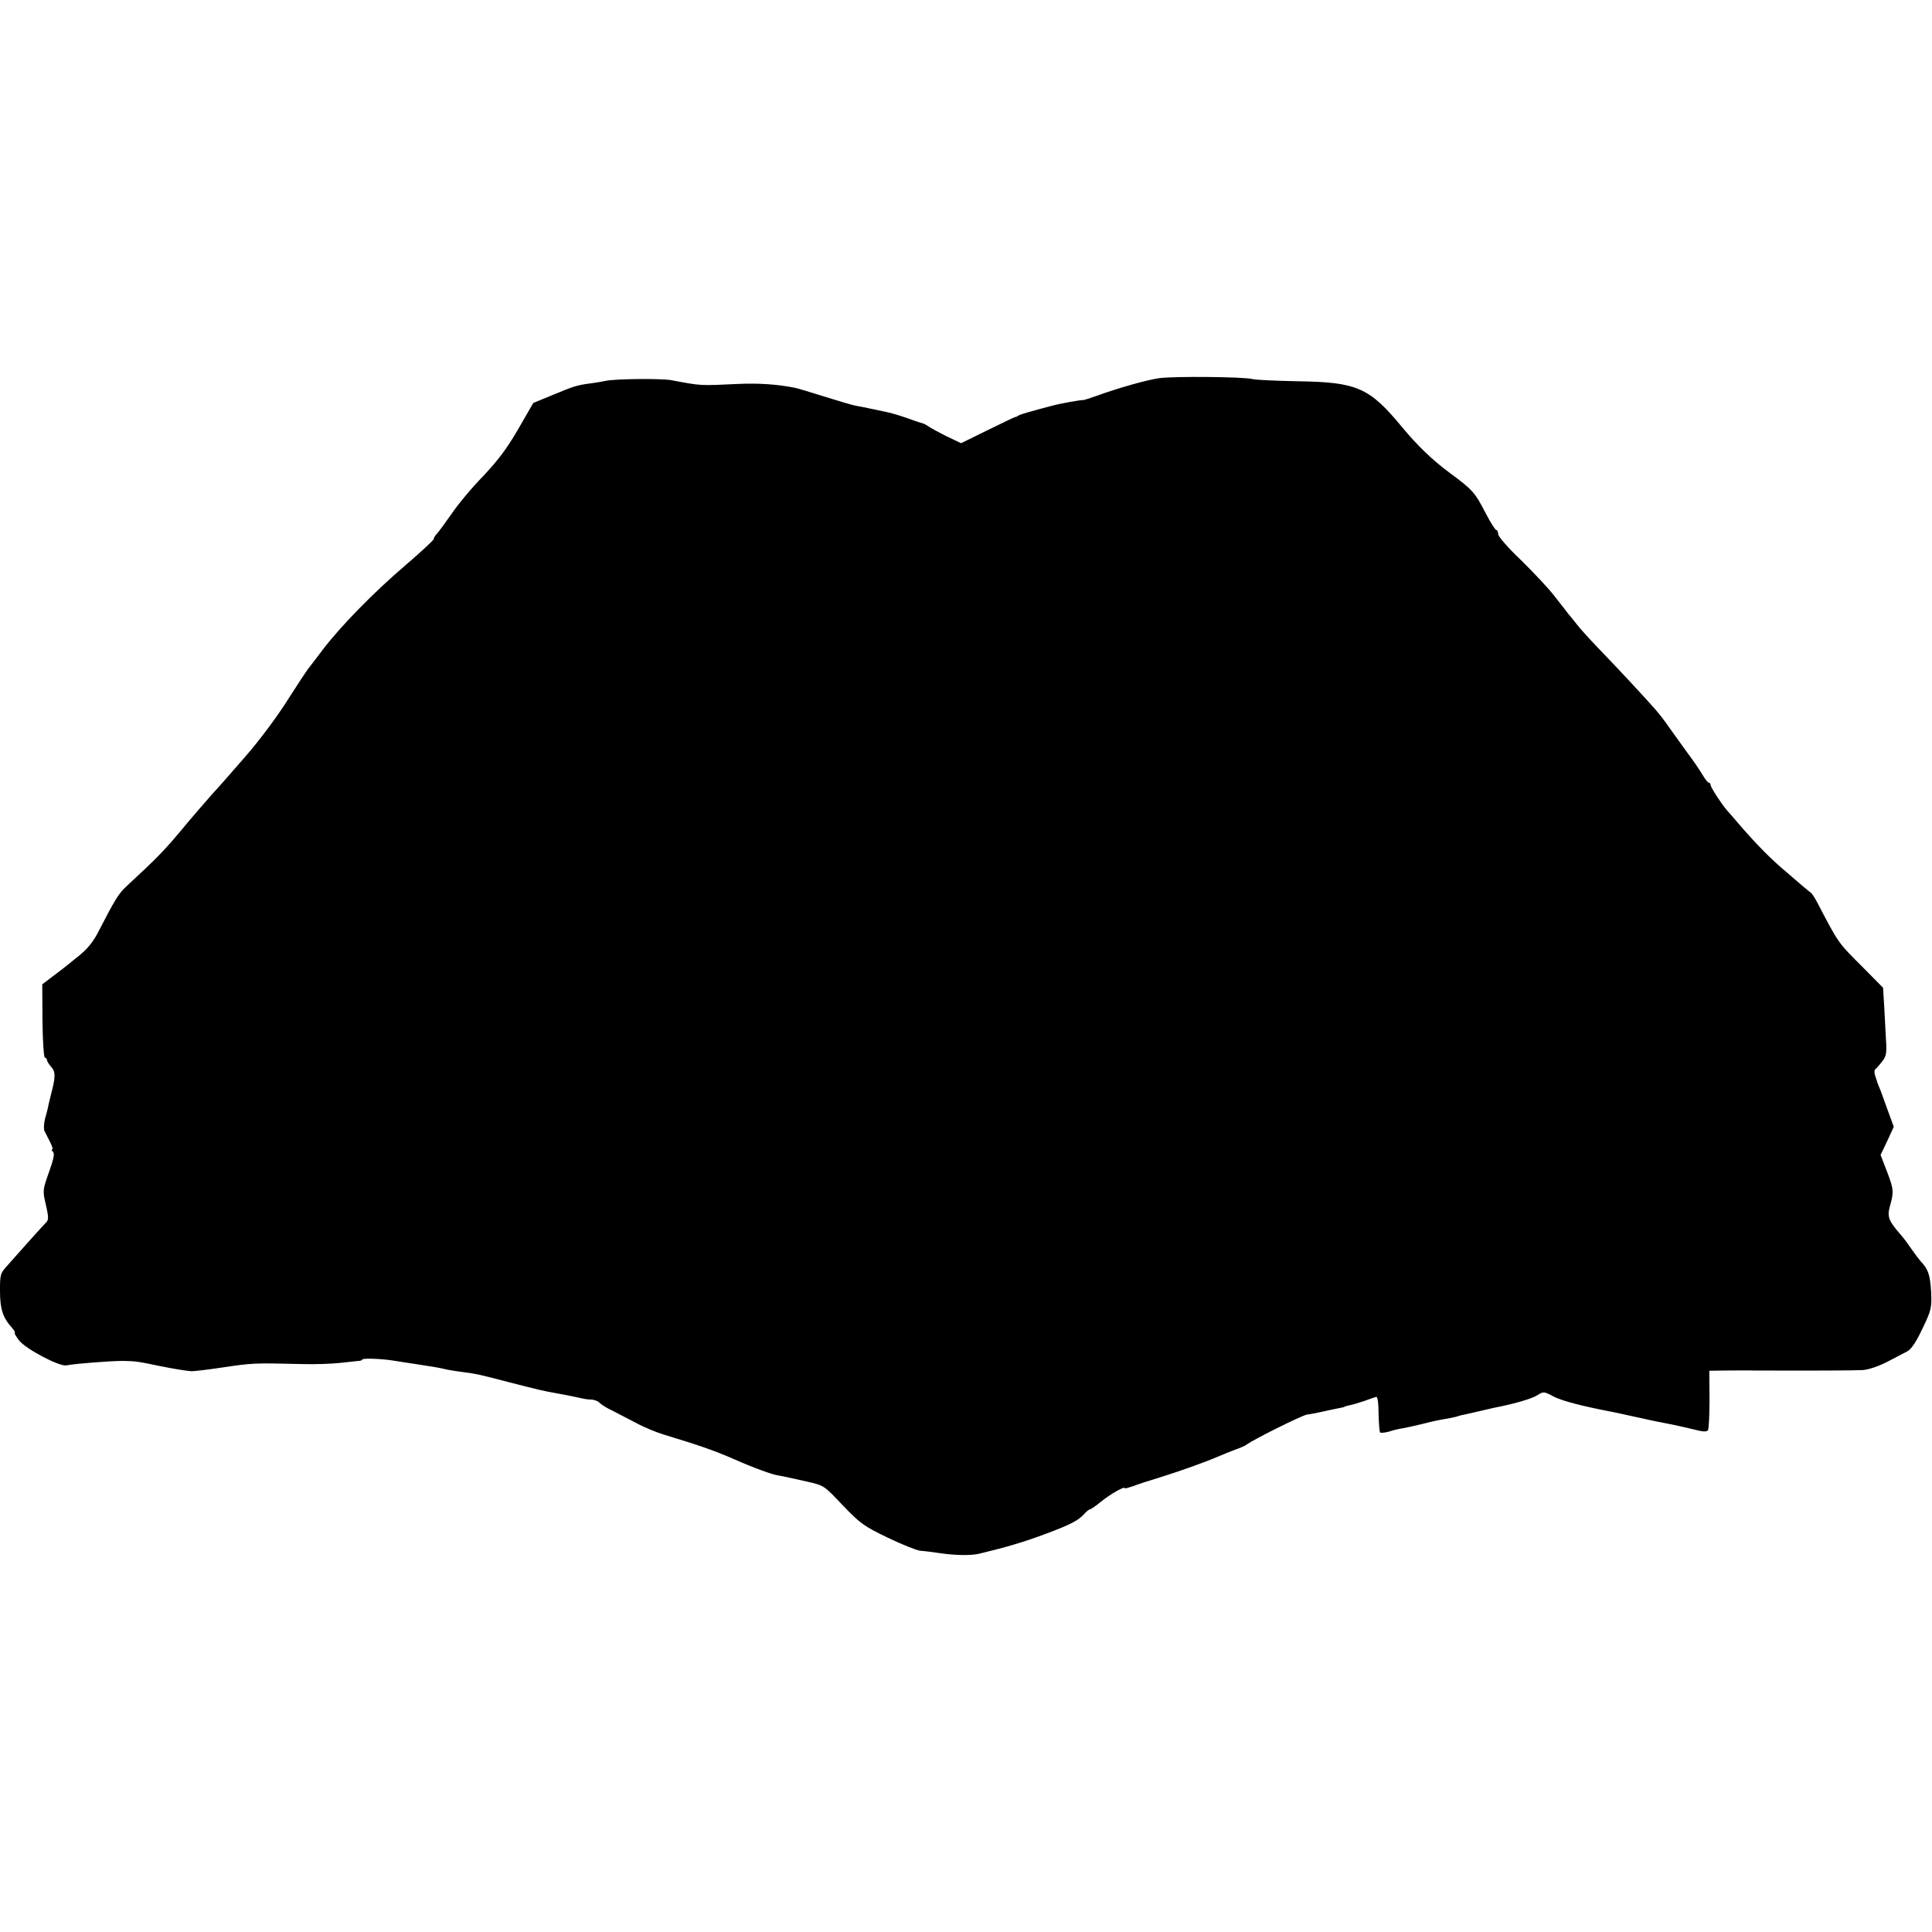 <?xml version="1.0" standalone="no"?>
<!DOCTYPE svg PUBLIC "-//W3C//DTD SVG 20010904//EN"
 "http://www.w3.org/TR/2001/REC-SVG-20010904/DTD/svg10.dtd">
<svg version="1.0" xmlns="http://www.w3.org/2000/svg"
 width="864pt" height="864pt" viewBox="0 0 864 864"
 preserveAspectRatio="xMidYMid meet">
<g transform="translate(0,864) scale(0.1,-0.1)"
fill="#000000" stroke="none">
<path d="M5185 6949 c-60 -9 -181 -43 -283 -80 -28 -10 -54 -18 -57 -18 -10 1
-103 -15 -142 -26 -88 -23 -140 -38 -148 -43 -5 -4 -12 -7 -15 -7 -3 0 -58
-27 -124 -59 l-118 -58 -67 32 c-36 18 -72 38 -80 44 -7 5 -18 11 -25 13 -6 1
-36 11 -66 22 -31 11 -67 22 -80 25 -14 3 -47 10 -75 16 -27 6 -63 13 -80 16
-16 3 -79 22 -140 41 -60 19 -120 37 -131 39 -82 16 -163 21 -254 17 -171 -8
-161 -9 -299 17 -47 8 -248 6 -291 -3 -14 -3 -43 -8 -65 -11 -62 -8 -74 -11
-170 -51 l-90 -37 -67 -116 c-50 -87 -91 -141 -158 -212 -50 -51 -114 -128
-142 -170 -29 -41 -58 -81 -65 -88 -7 -7 -13 -17 -13 -22 0 -5 -57 -58 -127
-118 -143 -122 -291 -274 -370 -378 -29 -38 -59 -78 -68 -89 -8 -11 -45 -67
-82 -125 -53 -85 -131 -189 -198 -266 -80 -92 -124 -142 -144 -163 -26 -29
-107 -123 -133 -155 -82 -98 -109 -127 -255 -262 -33 -31 -50 -59 -121 -197
-25 -49 -50 -80 -91 -113 -69 -56 -77 -62 -124 -97 l-38 -29 1 -164 c1 -91 6
-164 11 -164 5 0 9 -5 9 -10 0 -6 9 -20 19 -31 20 -22 20 -45 -1 -124 -5 -22
-12 -47 -13 -56 -2 -9 -8 -33 -14 -54 -5 -20 -6 -44 -2 -53 5 -10 16 -32 25
-49 9 -18 14 -33 10 -33 -5 0 -3 -5 3 -11 8 -8 3 -33 -18 -91 -28 -80 -29 -81
-14 -145 12 -52 13 -67 3 -78 -7 -7 -40 -43 -73 -80 -33 -37 -77 -86 -97 -109
-37 -40 -38 -43 -38 -119 0 -81 13 -120 53 -164 11 -13 17 -23 13 -23 -4 0 5
-15 19 -34 29 -38 180 -118 212 -112 39 8 200 20 253 20 55 -1 65 -2 170 -24
50 -10 108 -20 135 -22 10 -1 83 8 135 16 141 21 146 21 355 16 61 -2 139 1
175 5 36 4 73 8 83 9 9 0 17 3 17 6 0 7 84 4 135 -4 22 -4 72 -11 110 -17 77
-12 98 -15 135 -24 14 -3 42 -7 64 -10 69 -9 81 -12 211 -46 132 -34 158 -40
210 -49 45 -8 80 -15 125 -25 8 -2 25 -4 37 -4 12 -1 28 -7 35 -15 8 -8 32
-23 54 -33 21 -11 69 -36 106 -55 36 -20 92 -43 125 -53 168 -51 227 -72 317
-111 81 -36 173 -70 196 -72 8 -1 51 -10 130 -28 75 -17 75 -17 159 -106 78
-81 94 -93 200 -144 64 -31 130 -57 146 -59 17 -1 57 -6 90 -11 69 -10 139
-11 175 -2 125 30 201 53 295 88 115 43 149 61 176 92 9 10 20 18 23 18 4 0
26 15 49 34 42 34 107 71 107 61 0 -3 17 2 38 9 20 8 75 26 122 40 90 28 204
69 257 92 18 8 51 21 74 30 23 8 47 18 53 23 30 23 245 130 271 135 17 2 41 7
55 10 14 3 41 9 60 13 46 9 50 10 53 12 1 2 12 4 24 7 12 2 41 11 65 19 24 9
47 17 53 18 6 1 10 -30 10 -75 1 -43 4 -80 7 -84 4 -3 22 -1 40 4 18 6 47 13
63 15 17 3 57 12 90 20 33 9 76 18 96 21 20 3 42 8 50 10 8 3 25 8 39 10 14 3
43 10 65 15 22 5 51 12 65 15 88 17 169 40 194 56 29 18 30 18 75 -6 38 -19
124 -42 266 -69 11 -2 63 -14 115 -25 52 -12 118 -25 145 -30 28 -6 74 -16
102 -23 38 -10 55 -11 61 -3 4 6 7 68 7 139 l-1 127 75 1 c42 0 99 1 126 0
259 -1 448 0 485 2 27 2 71 17 110 37 36 19 76 40 90 47 17 9 40 43 67 101 40
83 42 91 39 165 -4 74 -13 102 -48 138 -7 8 -25 32 -41 55 -15 22 -35 49 -45
60 -56 64 -63 82 -51 127 19 67 18 78 -12 157 l-29 75 30 63 29 63 -30 82
c-16 45 -32 89 -36 97 -3 8 -7 17 -8 20 0 3 -5 16 -9 29 -5 13 -4 26 1 30 5 3
18 19 30 34 19 24 21 38 17 100 -2 40 -6 108 -8 151 l-5 79 -90 91 c-112 112
-107 104 -202 286 -13 25 -27 46 -31 48 -3 2 -17 13 -31 25 -14 12 -49 42 -78
67 -67 56 -128 118 -199 199 -30 35 -59 69 -65 75 -24 27 -75 105 -75 115 0 6
-4 11 -8 11 -5 0 -18 17 -30 38 -12 20 -42 64 -67 97 -24 33 -60 83 -79 110
-19 28 -47 64 -61 80 -58 66 -187 204 -257 276 -40 42 -85 91 -98 109 -14 17
-29 37 -35 43 -5 7 -32 41 -60 77 -27 36 -96 109 -152 164 -59 56 -103 107
-103 117 0 11 -4 19 -9 19 -4 0 -26 34 -47 75 -48 93 -59 105 -159 179 -79 58
-146 123 -215 206 -146 177 -201 201 -465 205 -99 2 -191 6 -205 10 -38 10
-347 13 -415 4z"/>
</g>
</svg>
